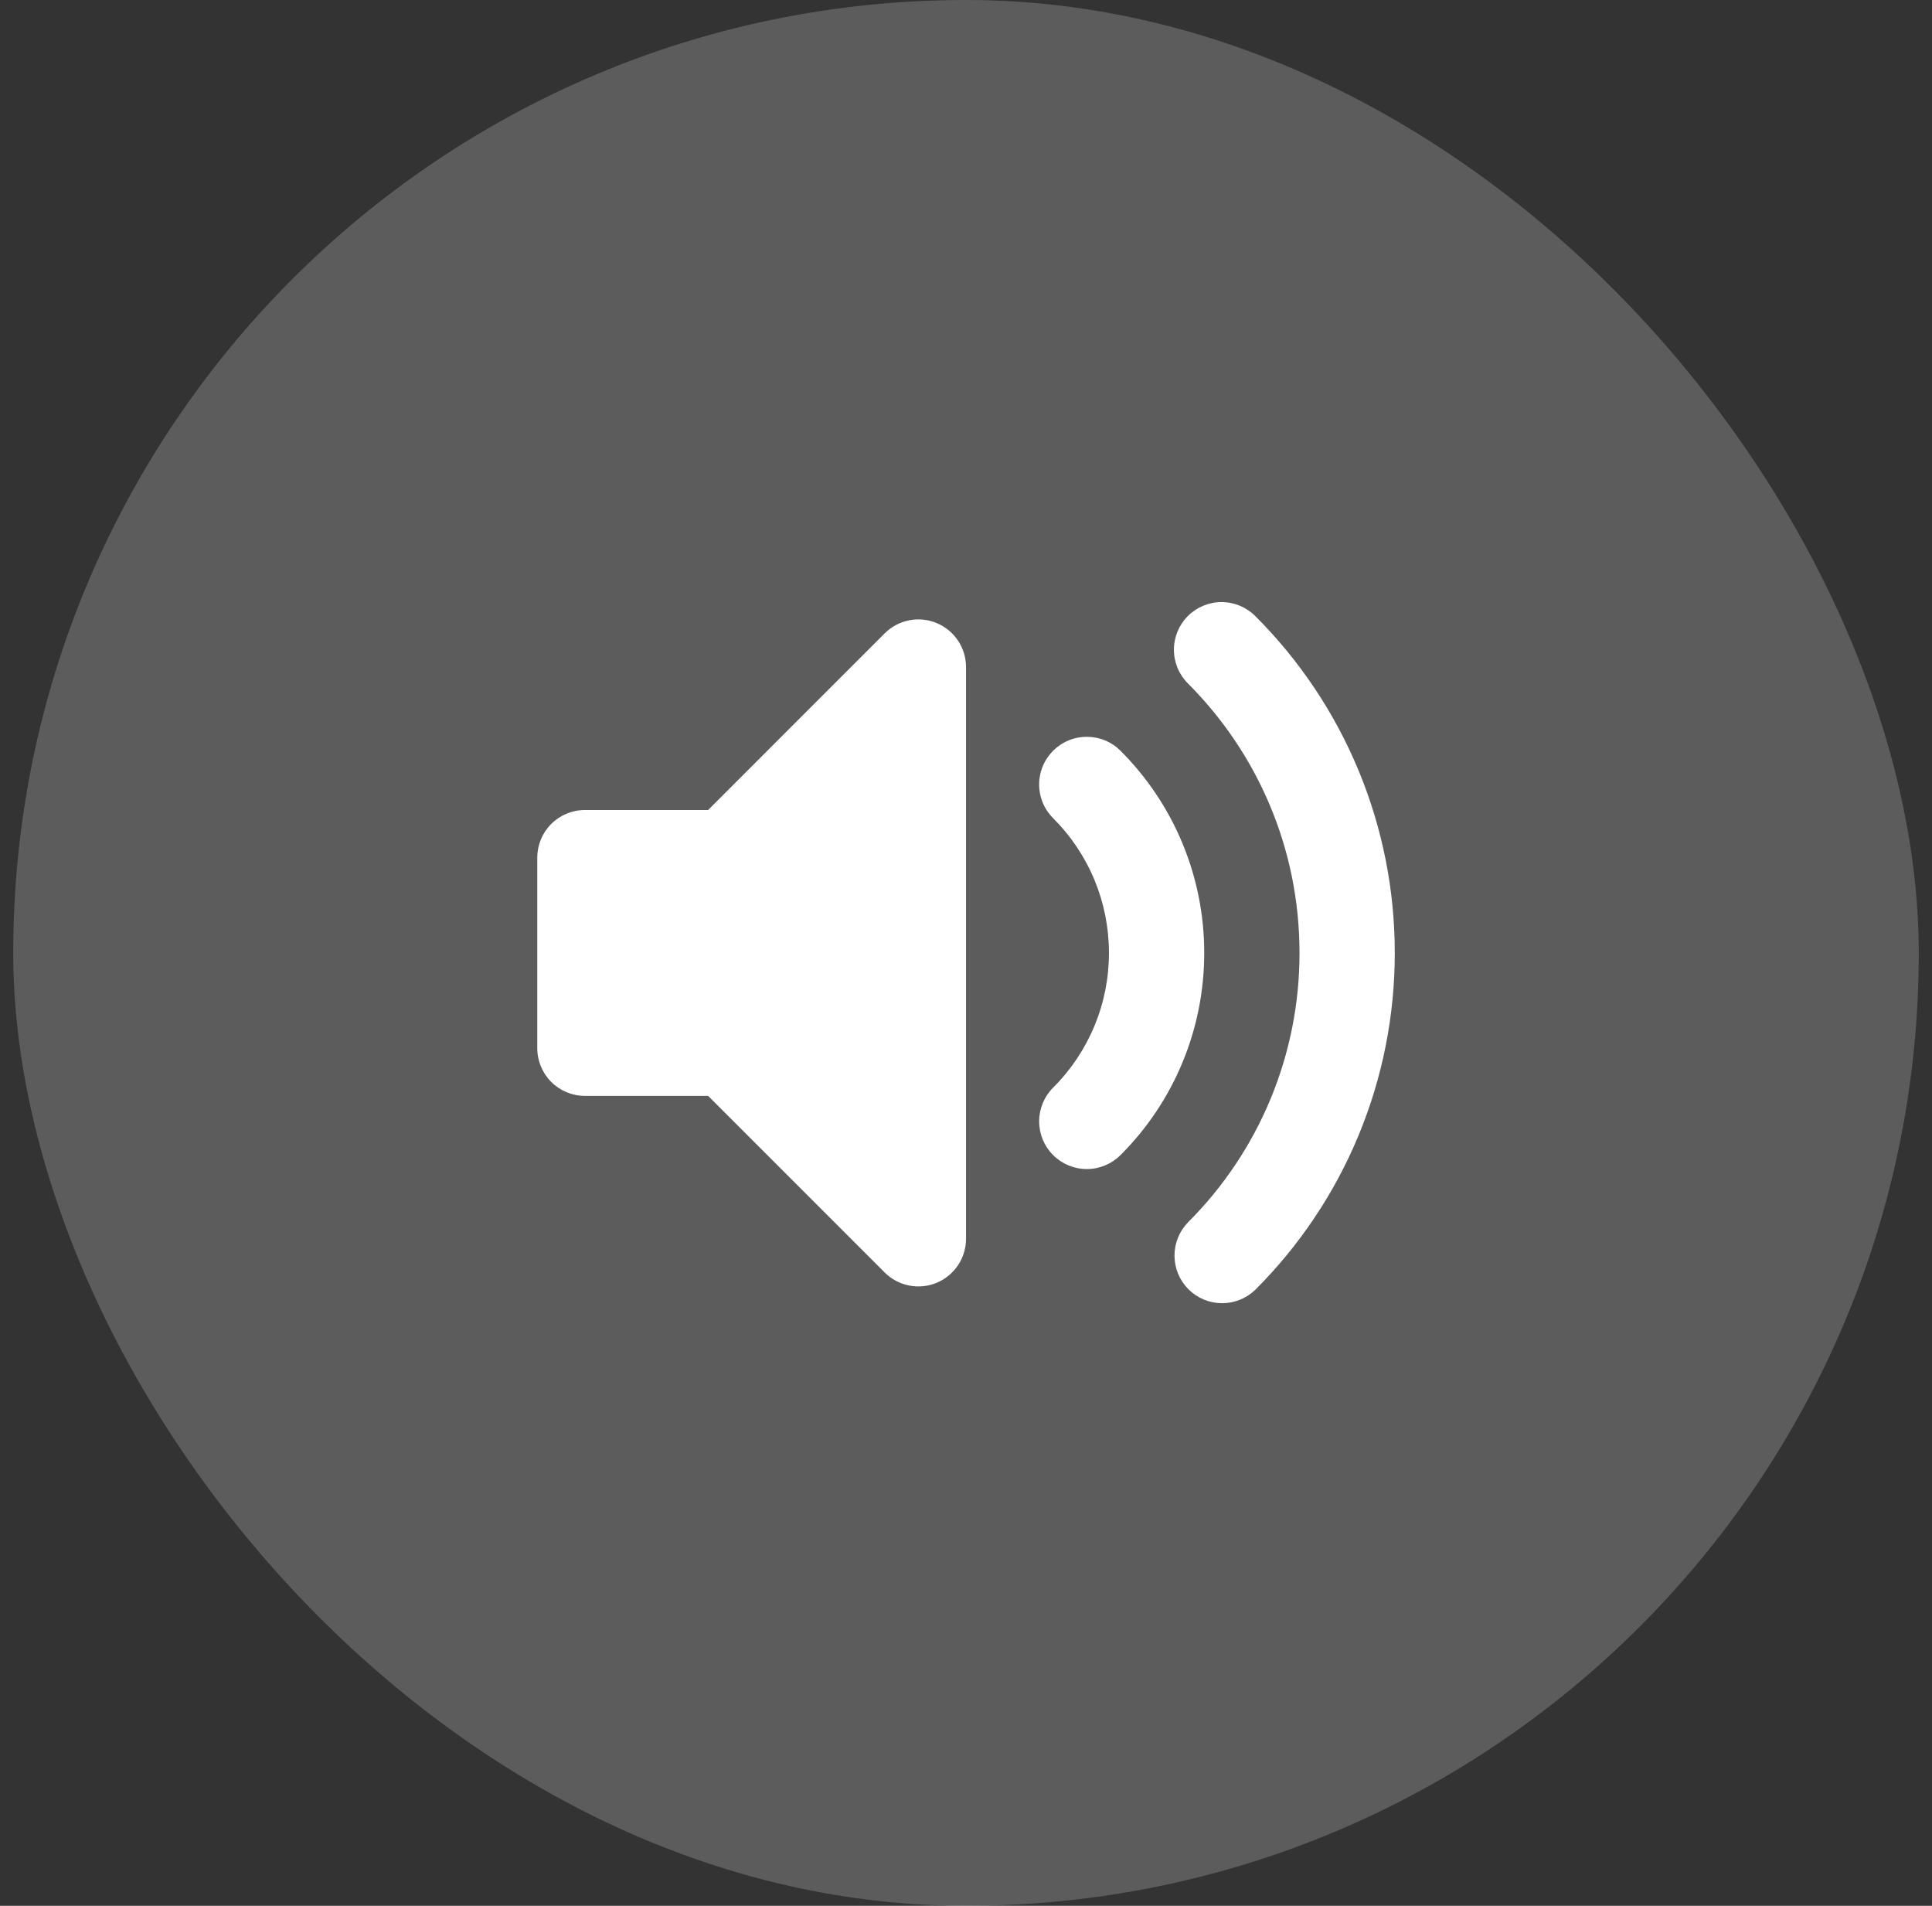 <svg width="73" height="72" viewBox="0 0 73 72" fill="none" xmlns="http://www.w3.org/2000/svg">
    <rect x="0" y="0" width="73" height="72" fill="#333333" stroke="none"/>
    <rect x="0.5" width="72" height="72" rx="36" fill="white" fill-opacity="0.2"/>
    <path fill-rule="evenodd" clip-rule="evenodd" d="M35.39 23.538C35.719 23.674 36 23.905 36.198 24.201C36.395 24.497 36.501 24.845 36.501 25.201V46.801C36.501 47.157 36.395 47.505 36.197 47.801C35.999 48.097 35.718 48.327 35.39 48.464C35.061 48.6 34.699 48.635 34.35 48.566C34.001 48.496 33.68 48.325 33.428 48.074L26.756 41.401H22.101C21.623 41.401 21.166 41.211 20.828 40.874C20.49 40.536 20.301 40.078 20.301 39.601V32.401C20.301 31.924 20.49 31.466 20.828 31.128C21.166 30.791 21.623 30.601 22.101 30.601H26.756L33.428 23.928C33.68 23.676 34.001 23.505 34.35 23.435C34.699 23.366 35.061 23.401 35.39 23.538ZM44.883 23.273C45.221 22.936 45.679 22.746 46.156 22.746C46.633 22.746 47.091 22.936 47.429 23.273C49.102 24.943 50.43 26.927 51.334 29.111C52.239 31.295 52.703 33.637 52.701 36.001C52.703 38.365 52.239 40.706 51.334 42.891C50.43 45.075 49.102 47.059 47.429 48.729C47.089 49.057 46.634 49.238 46.163 49.234C45.691 49.23 45.239 49.041 44.905 48.707C44.572 48.373 44.382 47.922 44.378 47.45C44.374 46.978 44.556 46.523 44.883 46.184C46.223 44.848 47.285 43.261 48.009 41.513C48.733 39.766 49.104 37.892 49.101 36.001C49.101 32.023 47.492 28.427 44.883 25.818C44.546 25.481 44.356 25.023 44.356 24.546C44.356 24.068 44.546 23.611 44.883 23.273ZM39.791 28.363C39.958 28.196 40.157 28.063 40.375 27.973C40.594 27.882 40.828 27.836 41.065 27.836C41.301 27.836 41.535 27.882 41.754 27.973C41.972 28.063 42.171 28.196 42.338 28.363C43.342 29.366 44.139 30.556 44.681 31.867C45.224 33.177 45.503 34.582 45.501 36.001C45.502 37.419 45.224 38.824 44.681 40.135C44.139 41.446 43.342 42.636 42.338 43.638C42 43.976 41.542 44.166 41.065 44.166C40.587 44.166 40.129 43.976 39.791 43.638C39.453 43.301 39.264 42.843 39.264 42.365C39.264 41.887 39.453 41.429 39.791 41.091C40.461 40.424 40.992 39.63 41.354 38.757C41.717 37.883 41.902 36.947 41.901 36.001C41.902 35.055 41.717 34.119 41.355 33.245C40.992 32.371 40.461 31.578 39.791 30.91C39.624 30.743 39.491 30.545 39.401 30.326C39.31 30.108 39.263 29.874 39.263 29.637C39.263 29.401 39.31 29.166 39.401 28.948C39.491 28.729 39.624 28.531 39.791 28.363Z" fill="white"/>
</svg>
